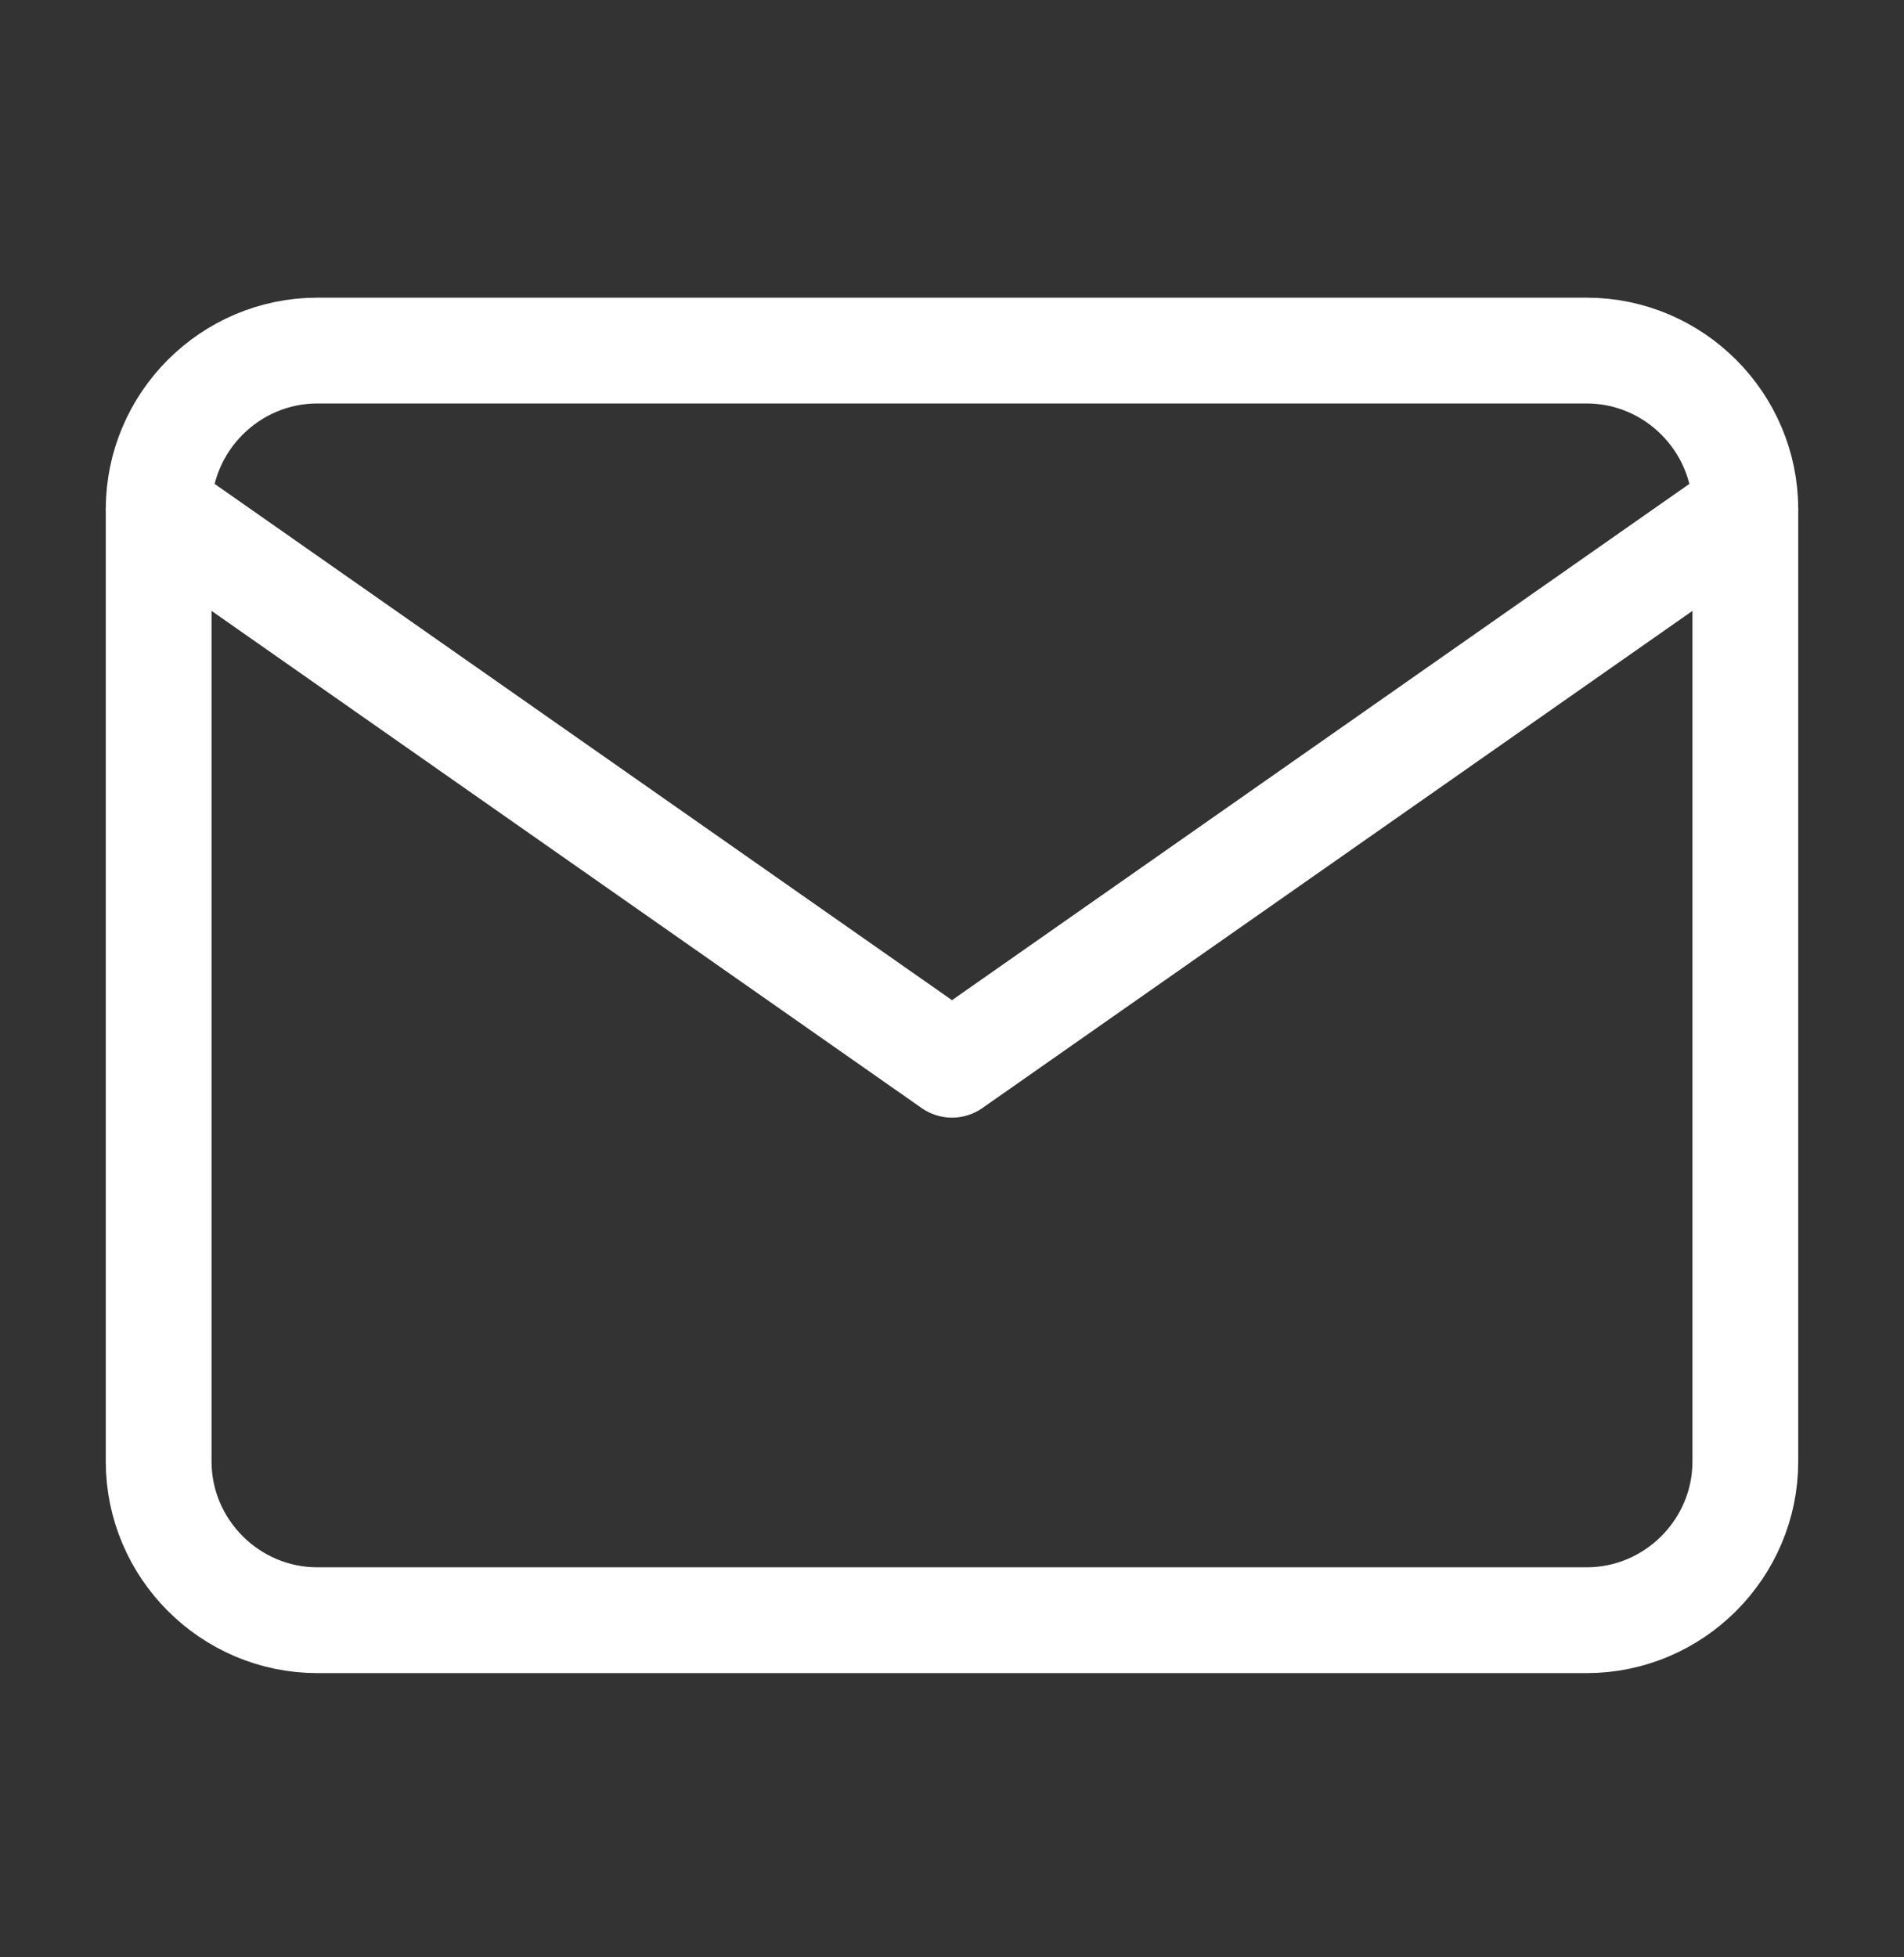 <svg width="36" height="37" viewBox="0 0 36 37" fill="none" xmlns="http://www.w3.org/2000/svg">
<rect x="0" y="0" width="36" height="37" fill="#333333" stroke="none"/>
<path d="M6 6.627H30C31.65 6.627 33 7.977 33 9.627V27.627C33 29.277 31.65 30.627 30 30.627H6C4.35 30.627 3 29.277 3 27.627V9.627C3 7.977 4.35 6.627 6 6.627Z" stroke="white" stroke-width="2" stroke-linecap="round" stroke-linejoin="round"/>
<path d="M33 9.627L18 20.127L3 9.627" stroke="white" stroke-width="2" stroke-linecap="round" stroke-linejoin="round"/>
</svg>
